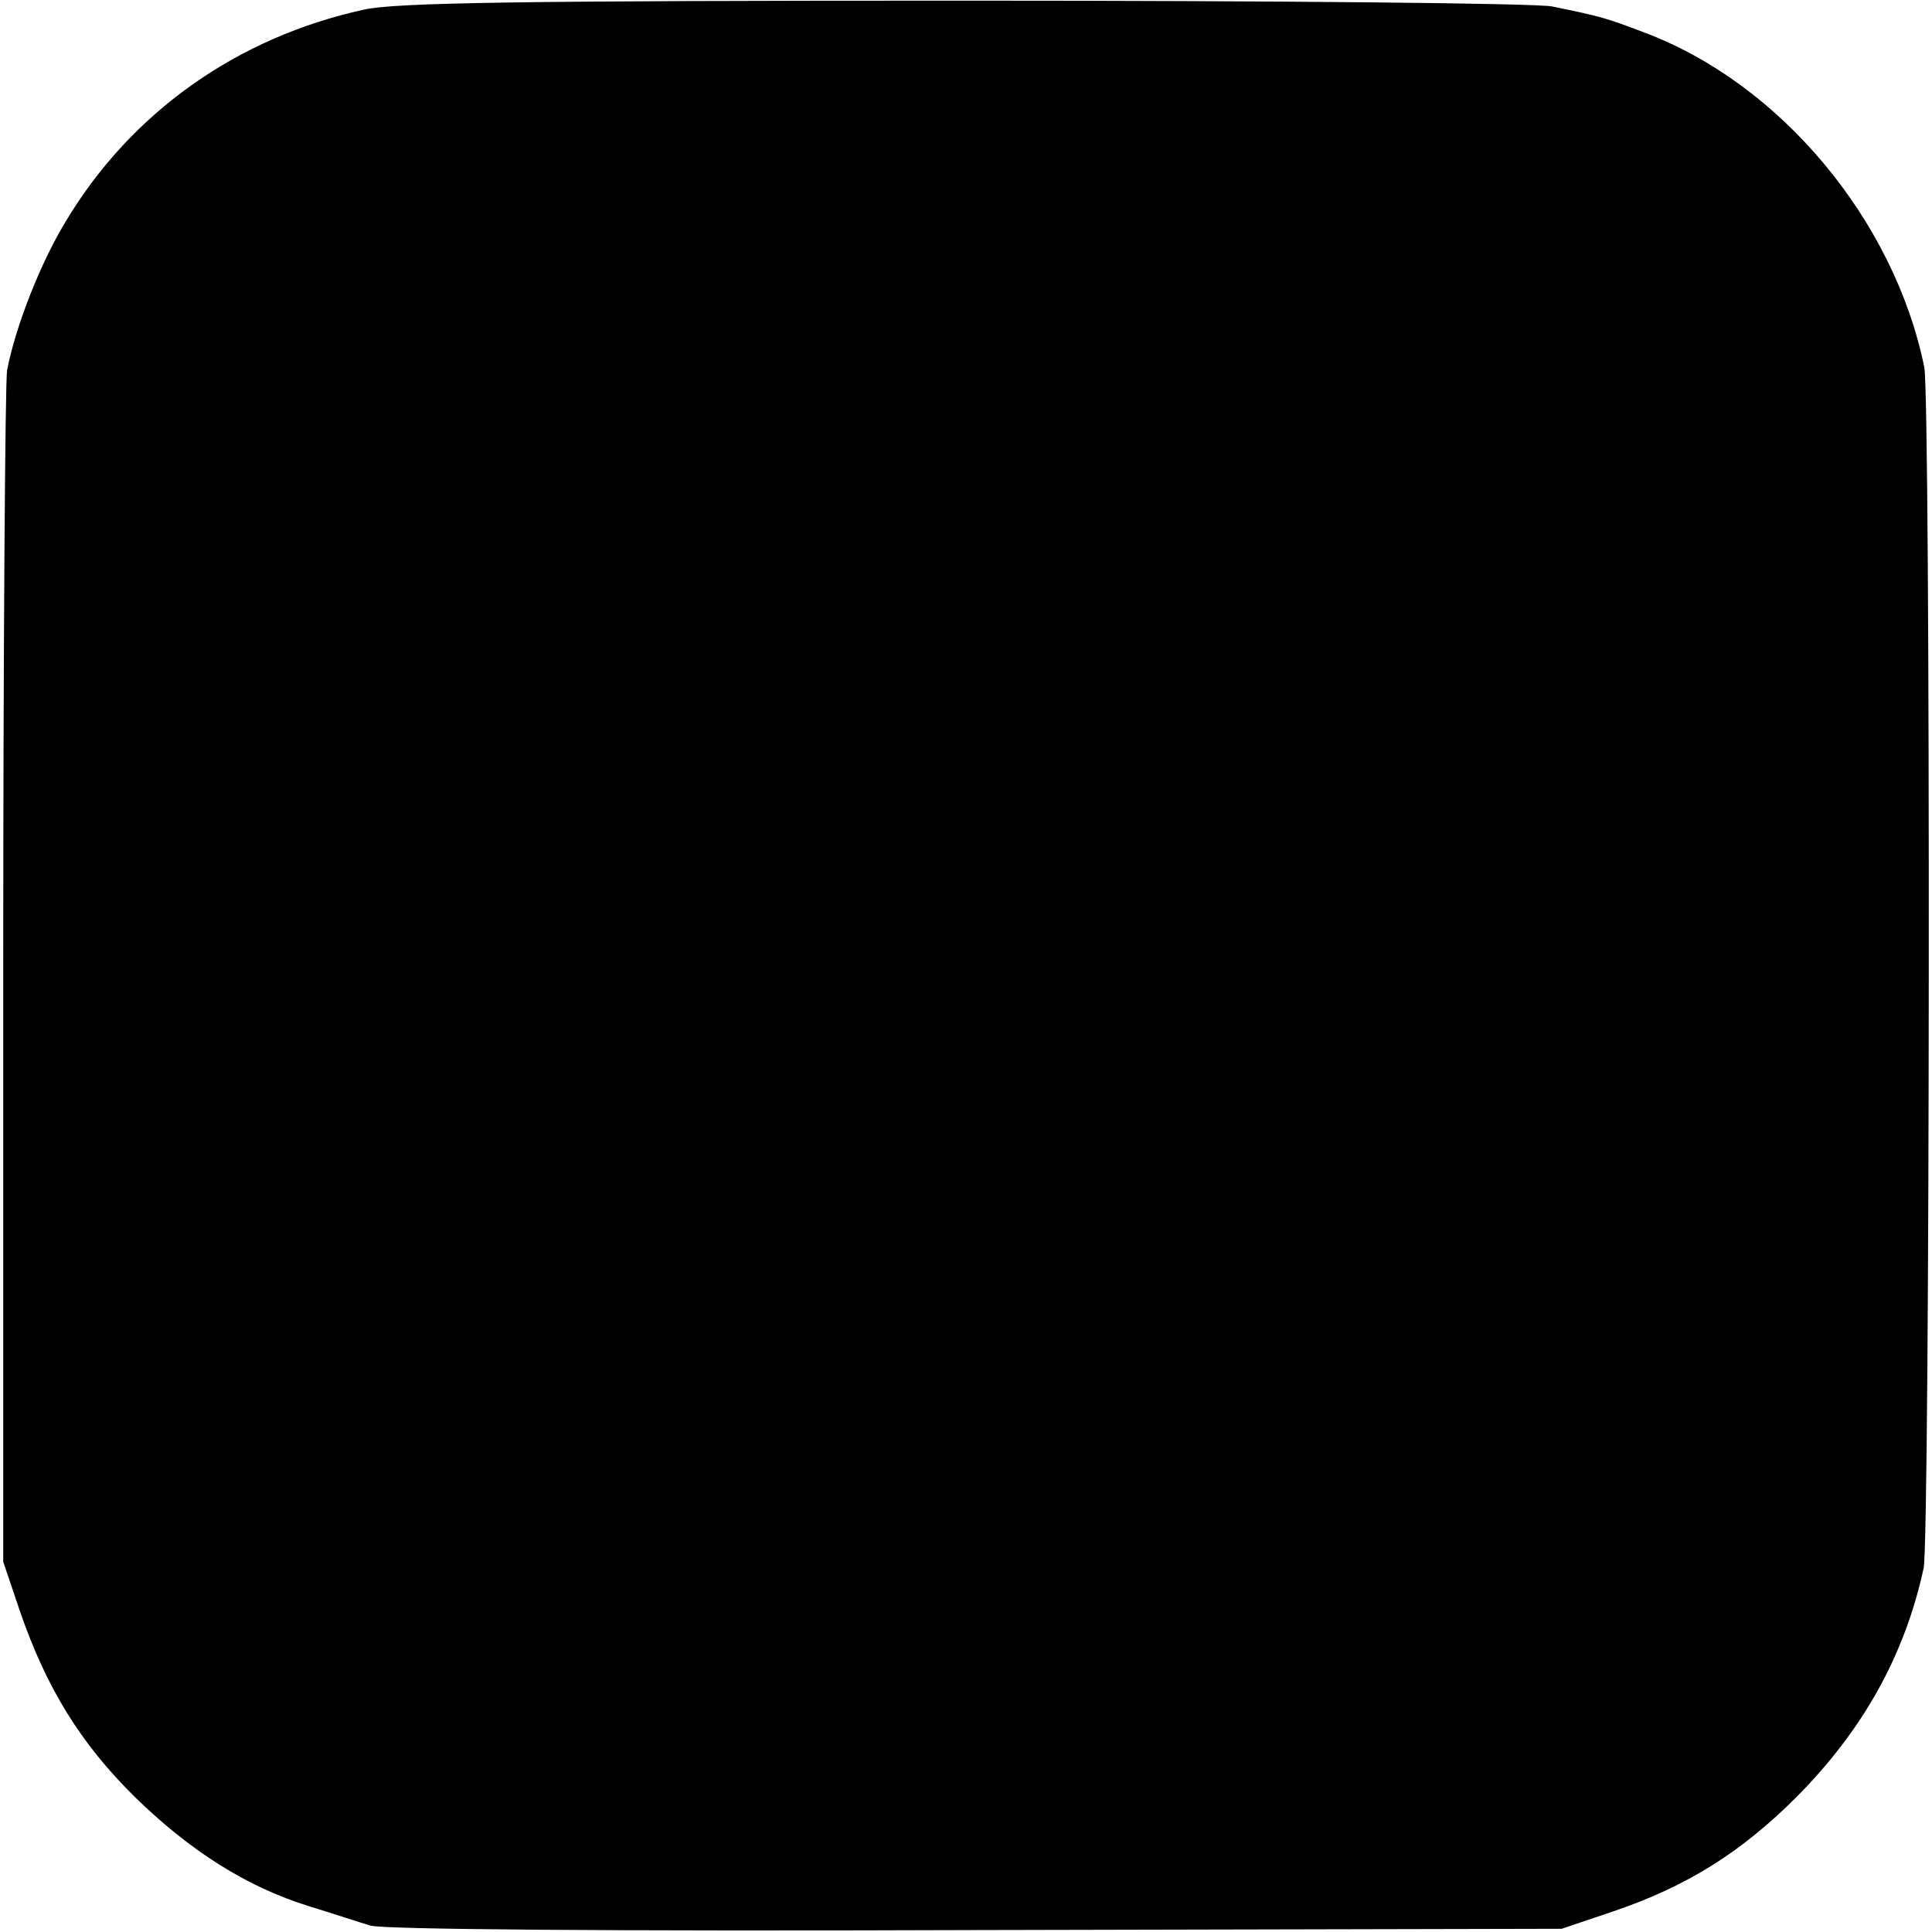 <?xml version="1.0" standalone="no"?>
<!DOCTYPE svg PUBLIC "-//W3C//DTD SVG 20010904//EN"
 "http://www.w3.org/TR/2001/REC-SVG-20010904/DTD/svg10.dtd">
<svg version="1.0" xmlns="http://www.w3.org/2000/svg"
 width="300pt" height="300pt" viewBox="0 0 300 300"
 preserveAspectRatio="xMidYMid meet">
<g transform="translate(0,300) scale(0.1,-0.1)"
fill="#000000" stroke="none">
<path d="M565 2985 c-197 -43 -362 -160 -463 -329 -39 -64 -78 -163 -91 -231
-3 -16 -6 -439 -6 -940 l0 -910 26 -77 c41 -119 94 -205 178 -288 86 -84 174
-140 271 -170 36 -11 78 -25 95 -30 18 -6 369 -9 940 -7 l910 2 80 27 c115 39
199 92 285 178 104 105 168 221 197 355 10 48 11 1815 1 1865 -47 229 -224
441 -436 520 -58 22 -64 24 -142 40 -25 5 -427 9 -915 9 -686 0 -883 -3 -930
-14z"/>
</g>
</svg>
